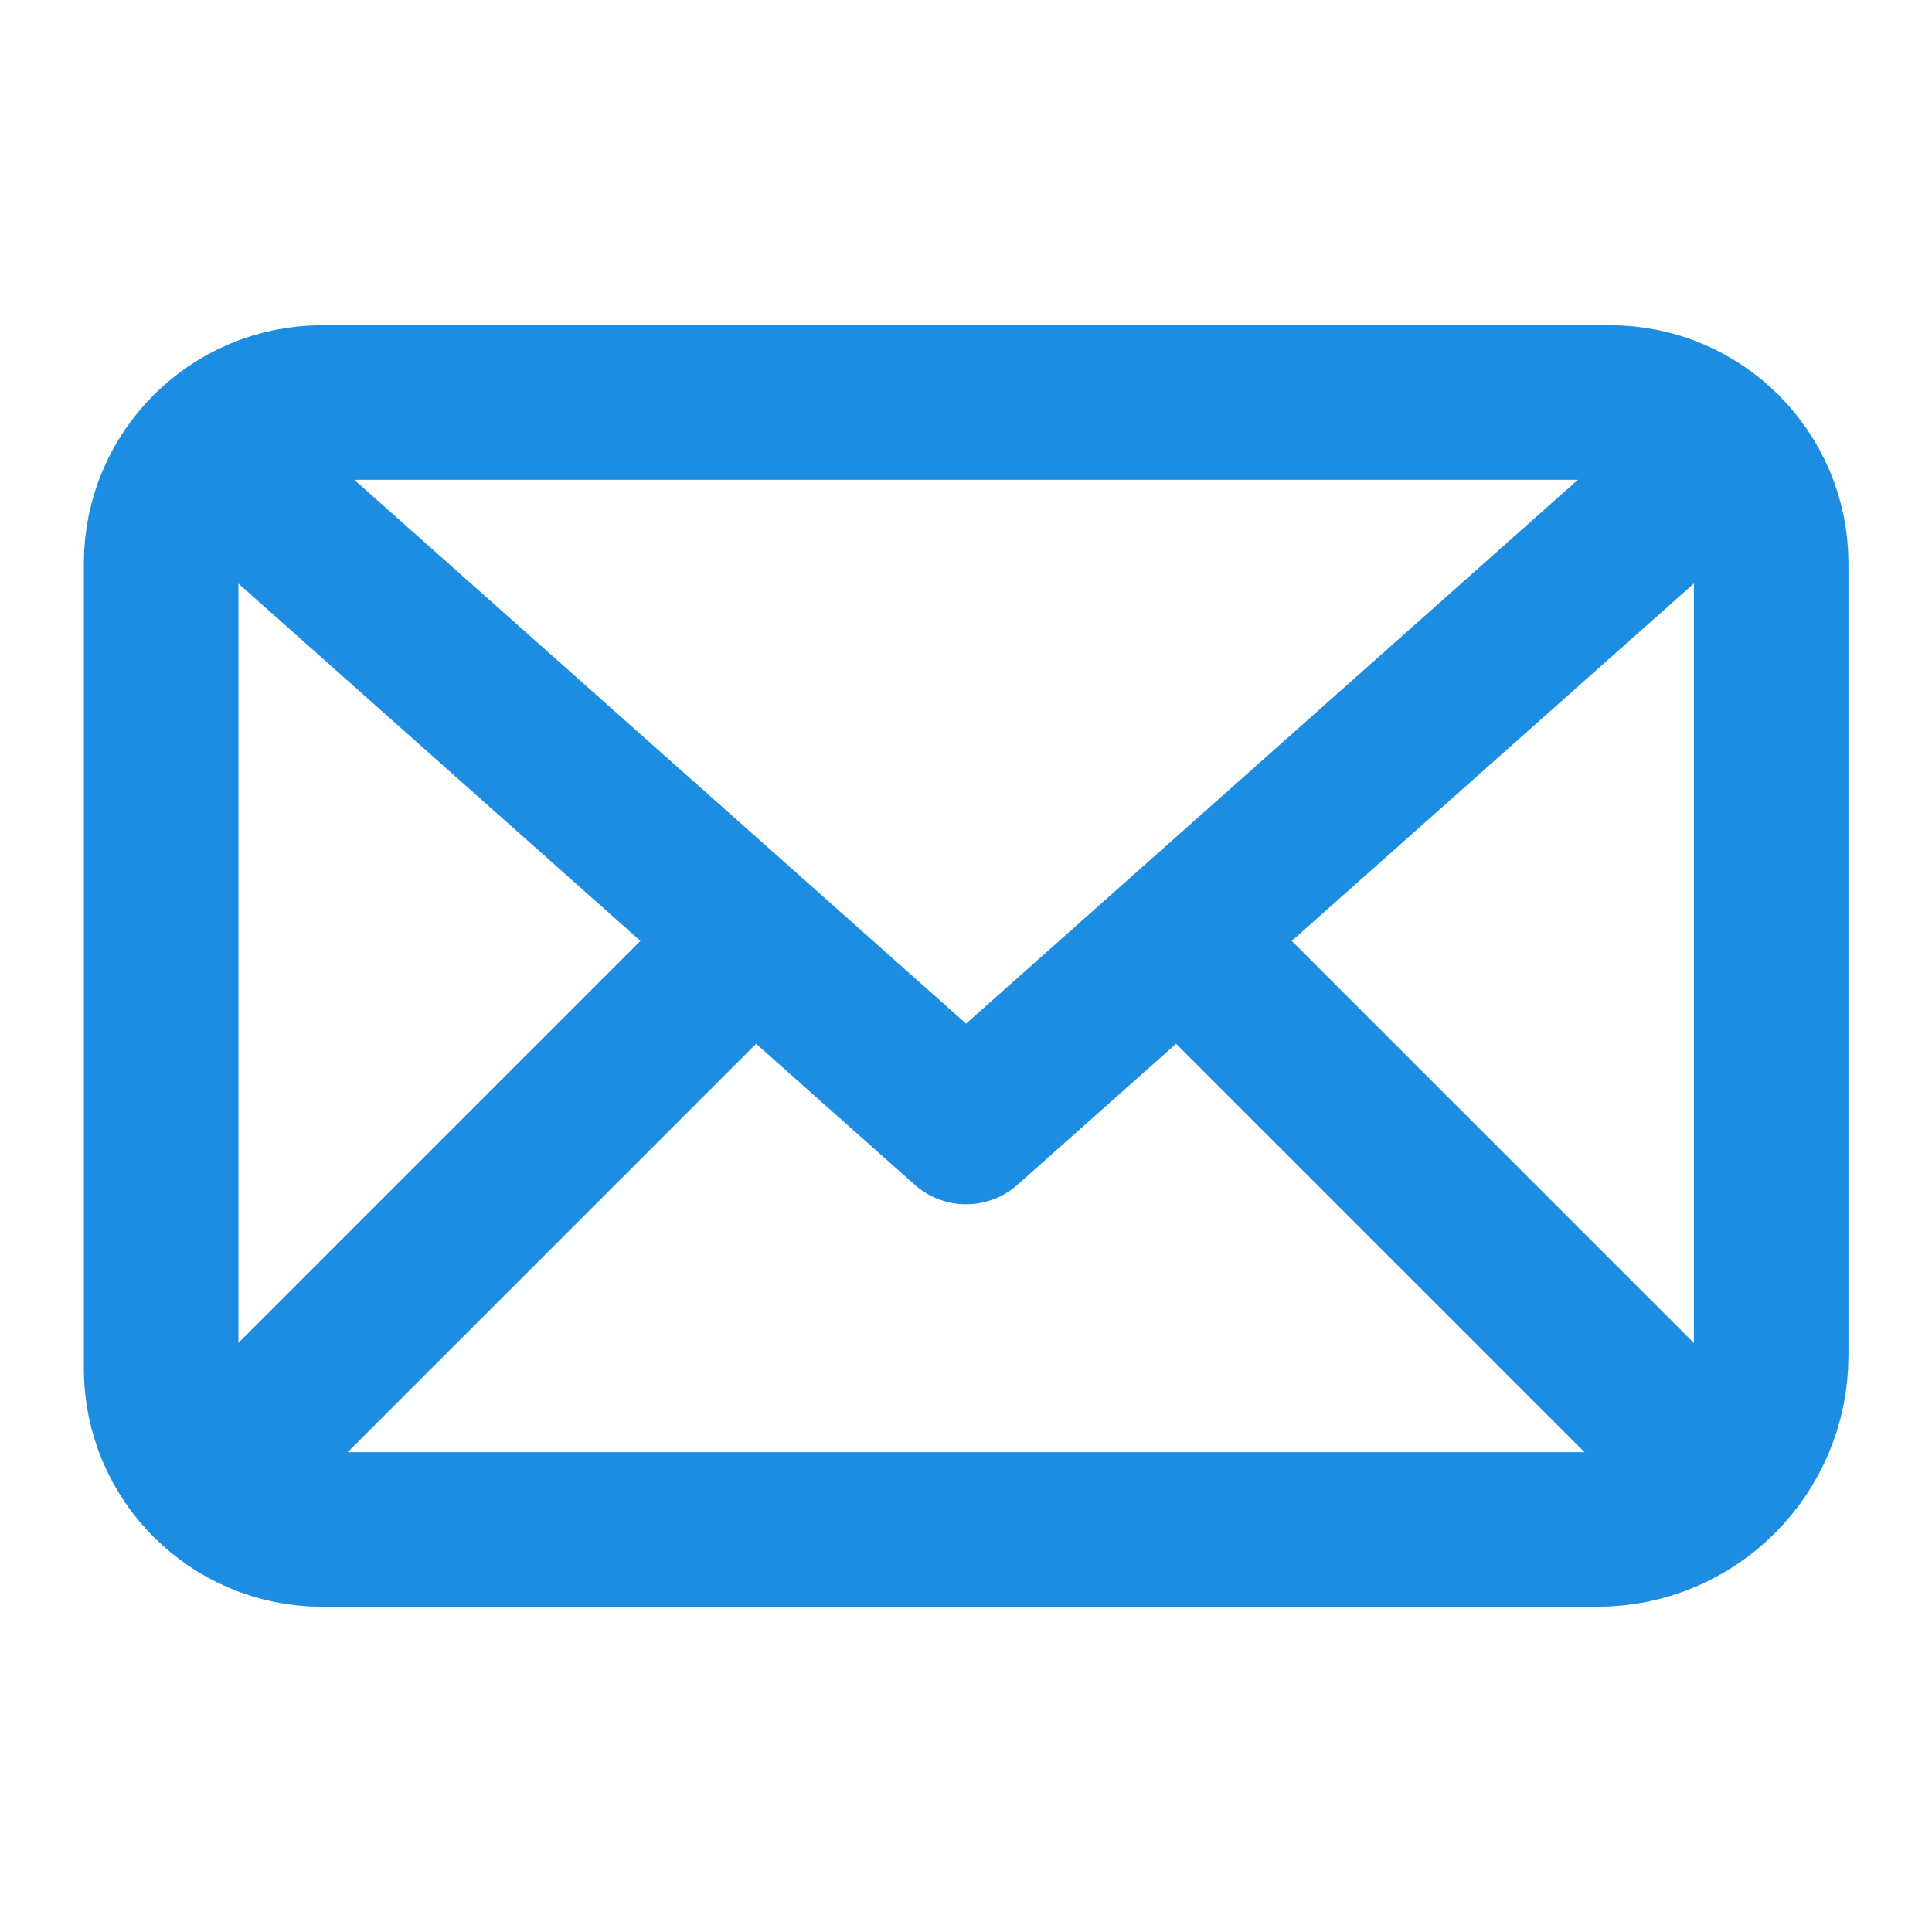 <svg width="20" height="20" viewBox="0 0 20 20" fill="none" xmlns="http://www.w3.org/2000/svg">
<path d="M17.501 5L10.001 11.667L2.501 5M2.501 15L5.001 12.5L7.501 10M12.501 10L15.001 12.5L17.501 15M3.335 15.833C2.414 15.833 1.668 15.087 1.668 14.167V5.833C1.668 4.913 2.414 4.167 3.335 4.167H16.668C17.588 4.167 18.335 4.913 18.335 5.833V14.033C18.335 15.027 17.529 15.833 16.535 15.833H3.335Z" stroke="#1D8DE1" stroke-width="1.6" stroke-linecap="round" stroke-linejoin="round"/>
</svg>
